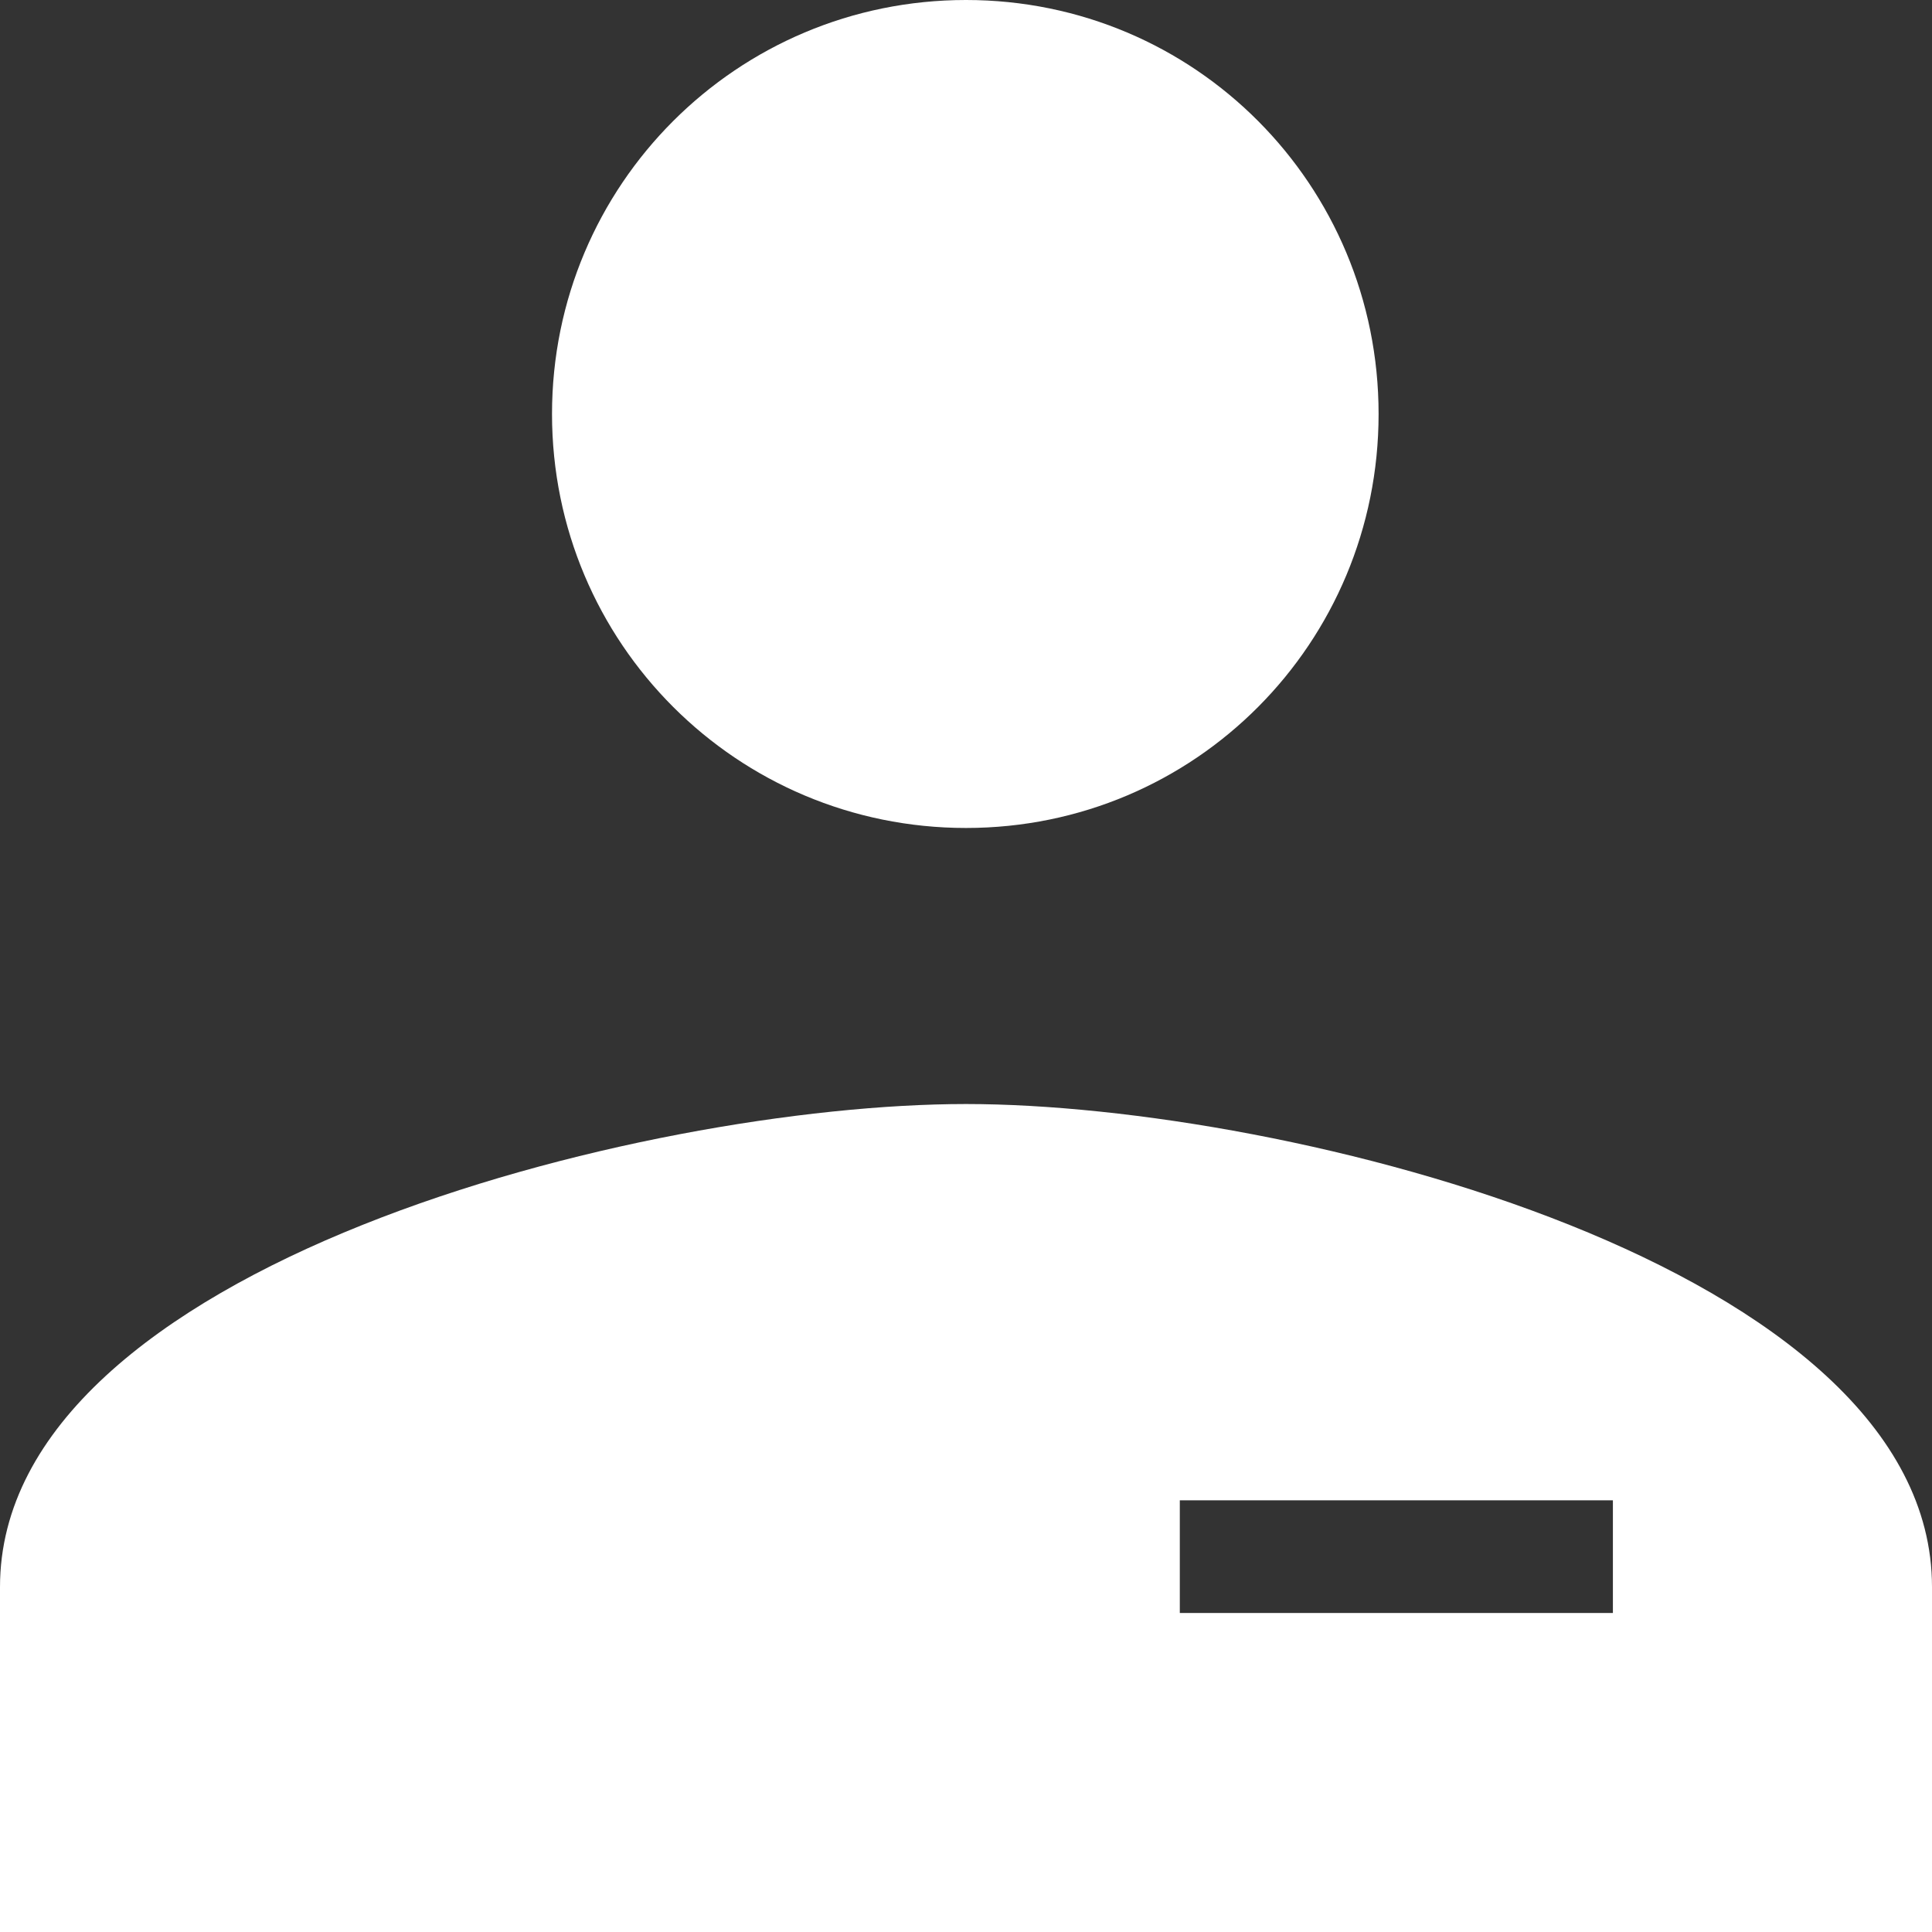 <?xml version="1.0" encoding="UTF-8"?>
<svg width="18px" height="18px" viewBox="0 0 18 18" version="1.1" xmlns="http://www.w3.org/2000/svg" xmlns:xlink="http://www.w3.org/1999/xlink">
    <rect x="0" y="0" width="18" height="18" fill="#333333" stroke="none"/>
    <!-- Generator: Sketch 53.2 (72643) - https://sketchapp.com -->
    <title>Shape</title>
    <desc>Created with Sketch.</desc>
    <g id="Channers-in-items-list" stroke="none" stroke-width="1" fill="none" fill-rule="evenodd">
        <g id="02-Admin-Departments" transform="translate(-18, -153)" fill="#fff" fill-rule="nonzero">
            <path d="M27,160.714 C29.134,160.714 30.844,158.991 30.844,156.857 C30.844,154.723 29.134,153 27,153 C24.866,153 23.143,154.723 23.143,156.857 C23.143,158.991 24.866,160.714 27,160.714 Z M27,163.286 C29.996,163.286 36,164.79 36,167.786 L36,171 L18,171 L18,167.786 C18,164.79 24.004,163.286 27,163.286 Z M28.992,166.978 L28.992,168.028 L33.027,168.028 L33.027,166.978 L28.992,166.978 Z" id="Shape"></path>
        </g>
    </g>
</svg>